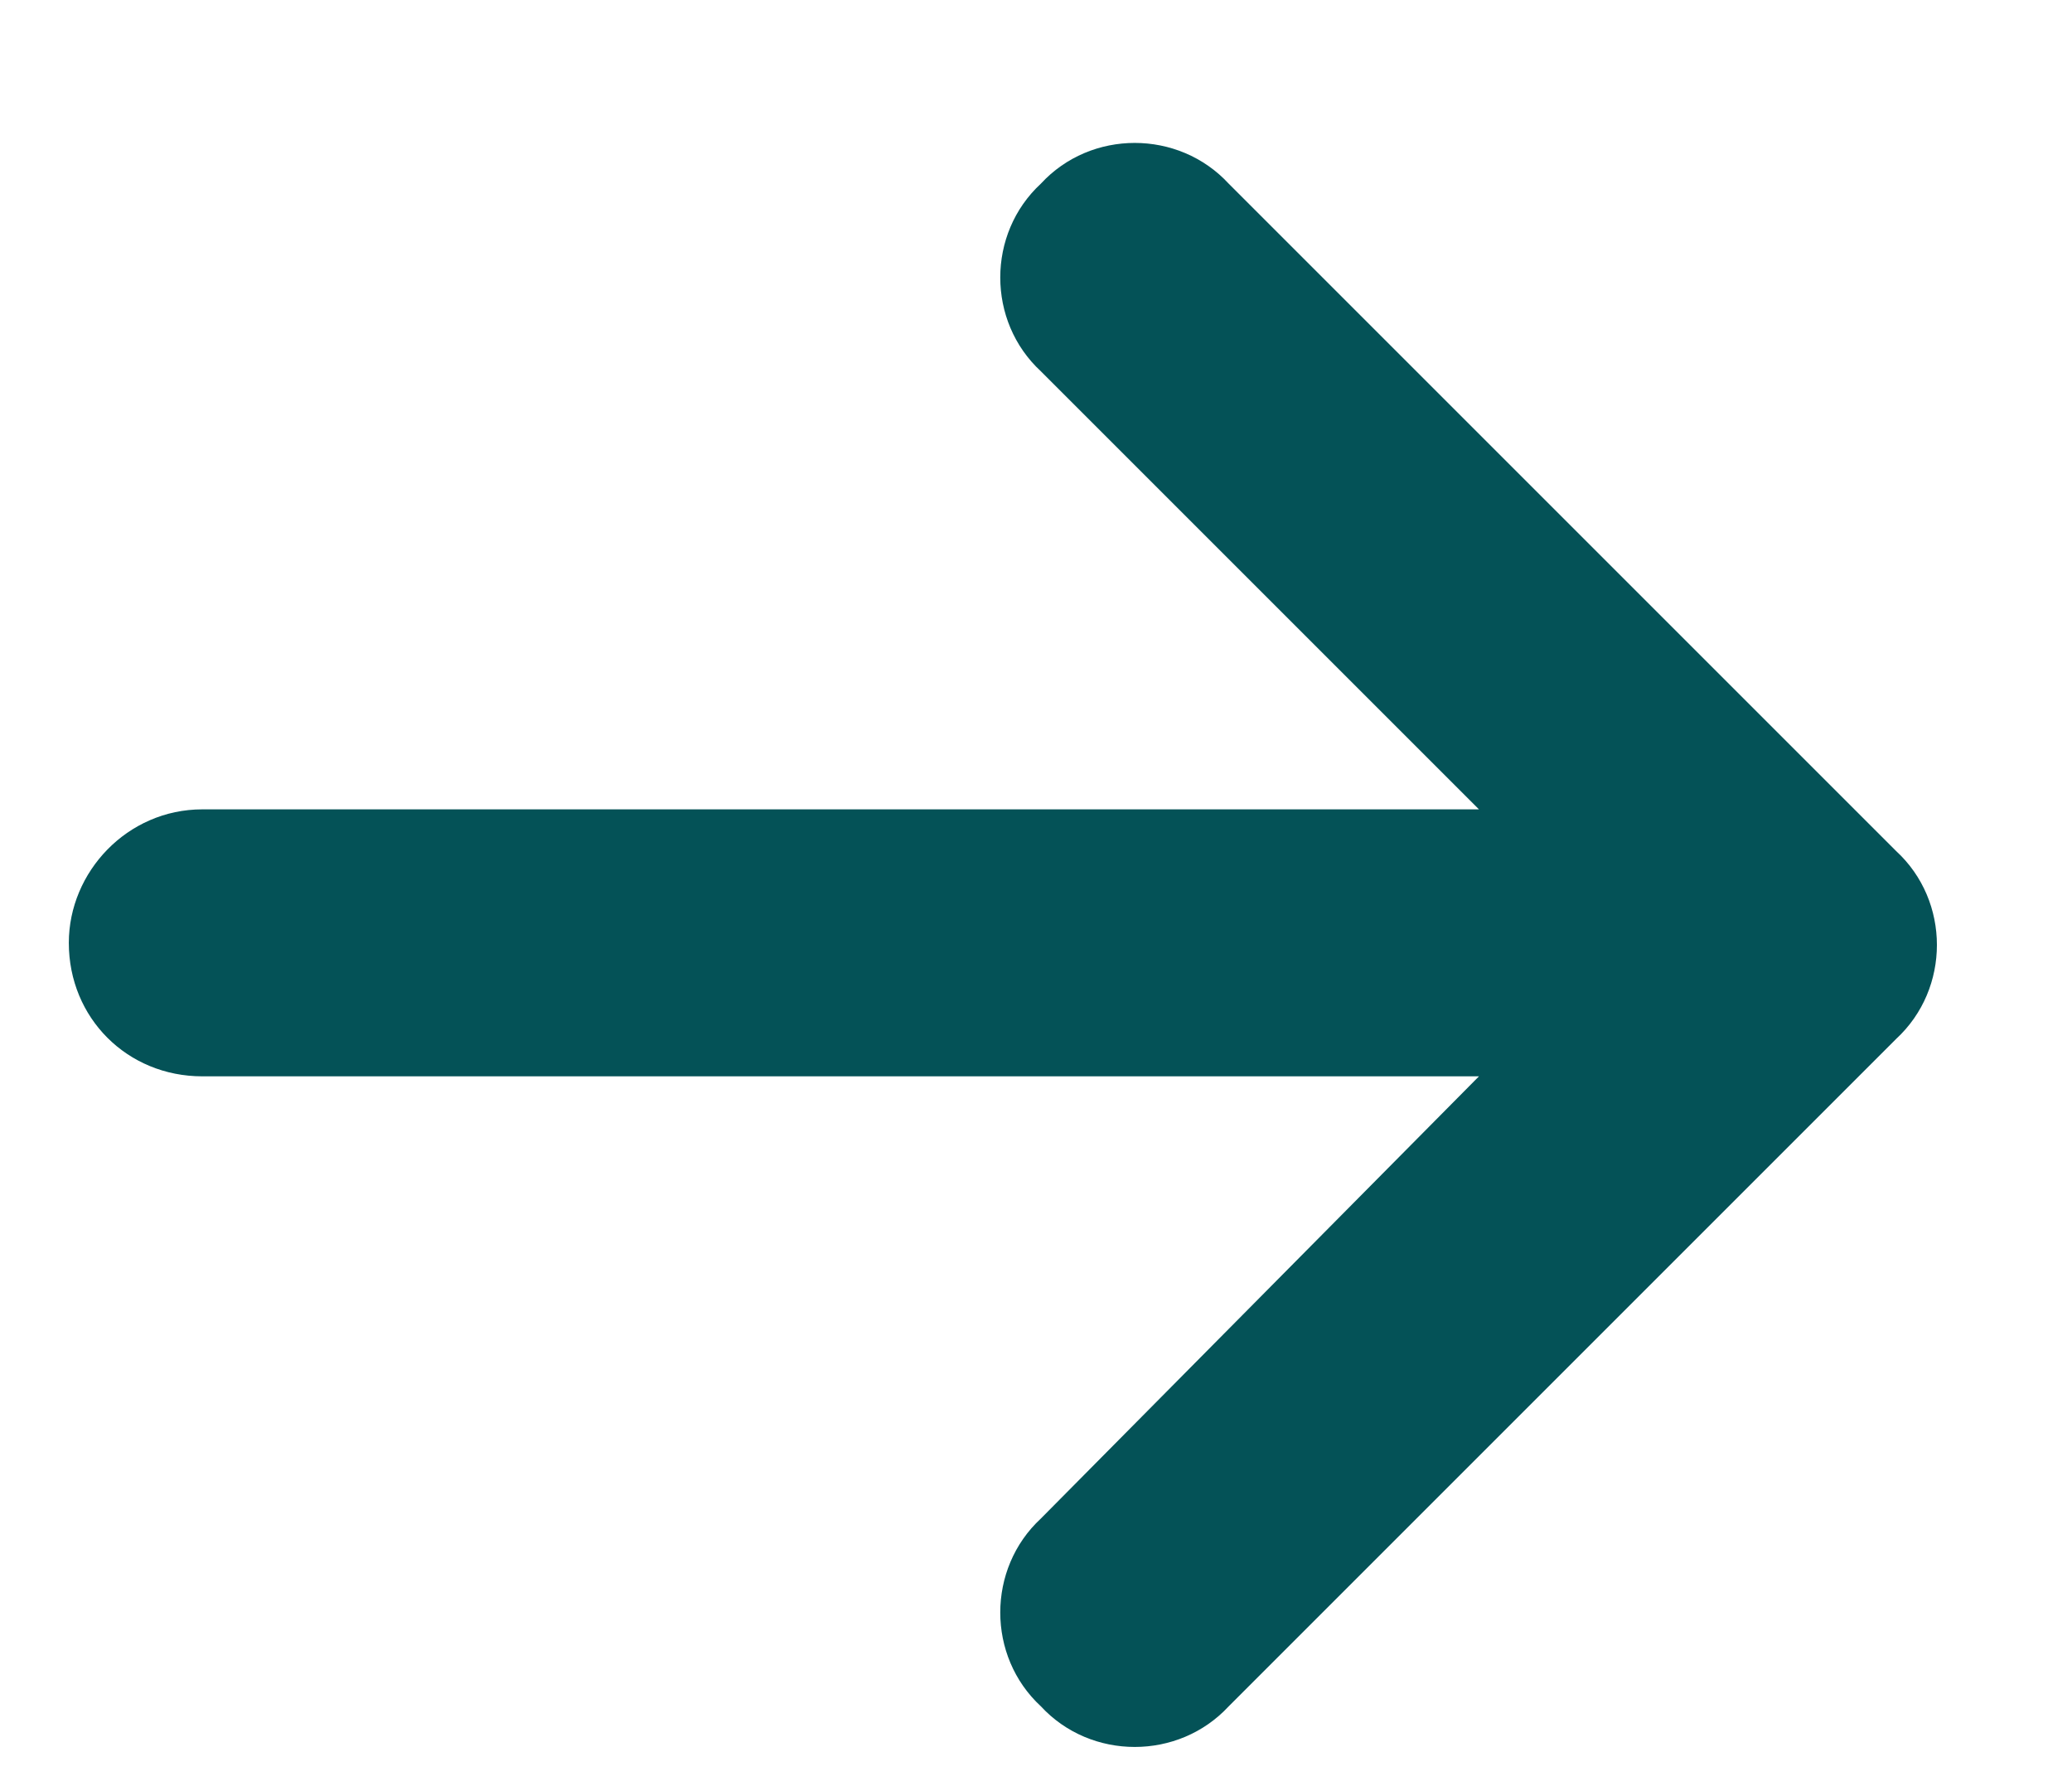 <svg width="14" height="12" viewBox="0 0 14 12" fill="none" xmlns="http://www.w3.org/2000/svg">
<path d="M12.812 7.02L8.302 11.53C7.963 11.896 7.371 11.896 7.033 11.53C6.667 11.192 6.667 10.6 7.033 10.261L9.993 7.273H1.367C0.86 7.273 0.465 6.879 0.465 6.371C0.465 5.892 0.86 5.469 1.367 5.469H9.993L7.033 2.509C6.667 2.171 6.667 1.579 7.033 1.241C7.371 0.874 7.963 0.874 8.302 1.241L12.812 5.751C13.179 6.089 13.179 6.681 12.812 7.02Z" fill="#045257"/>
</svg>
